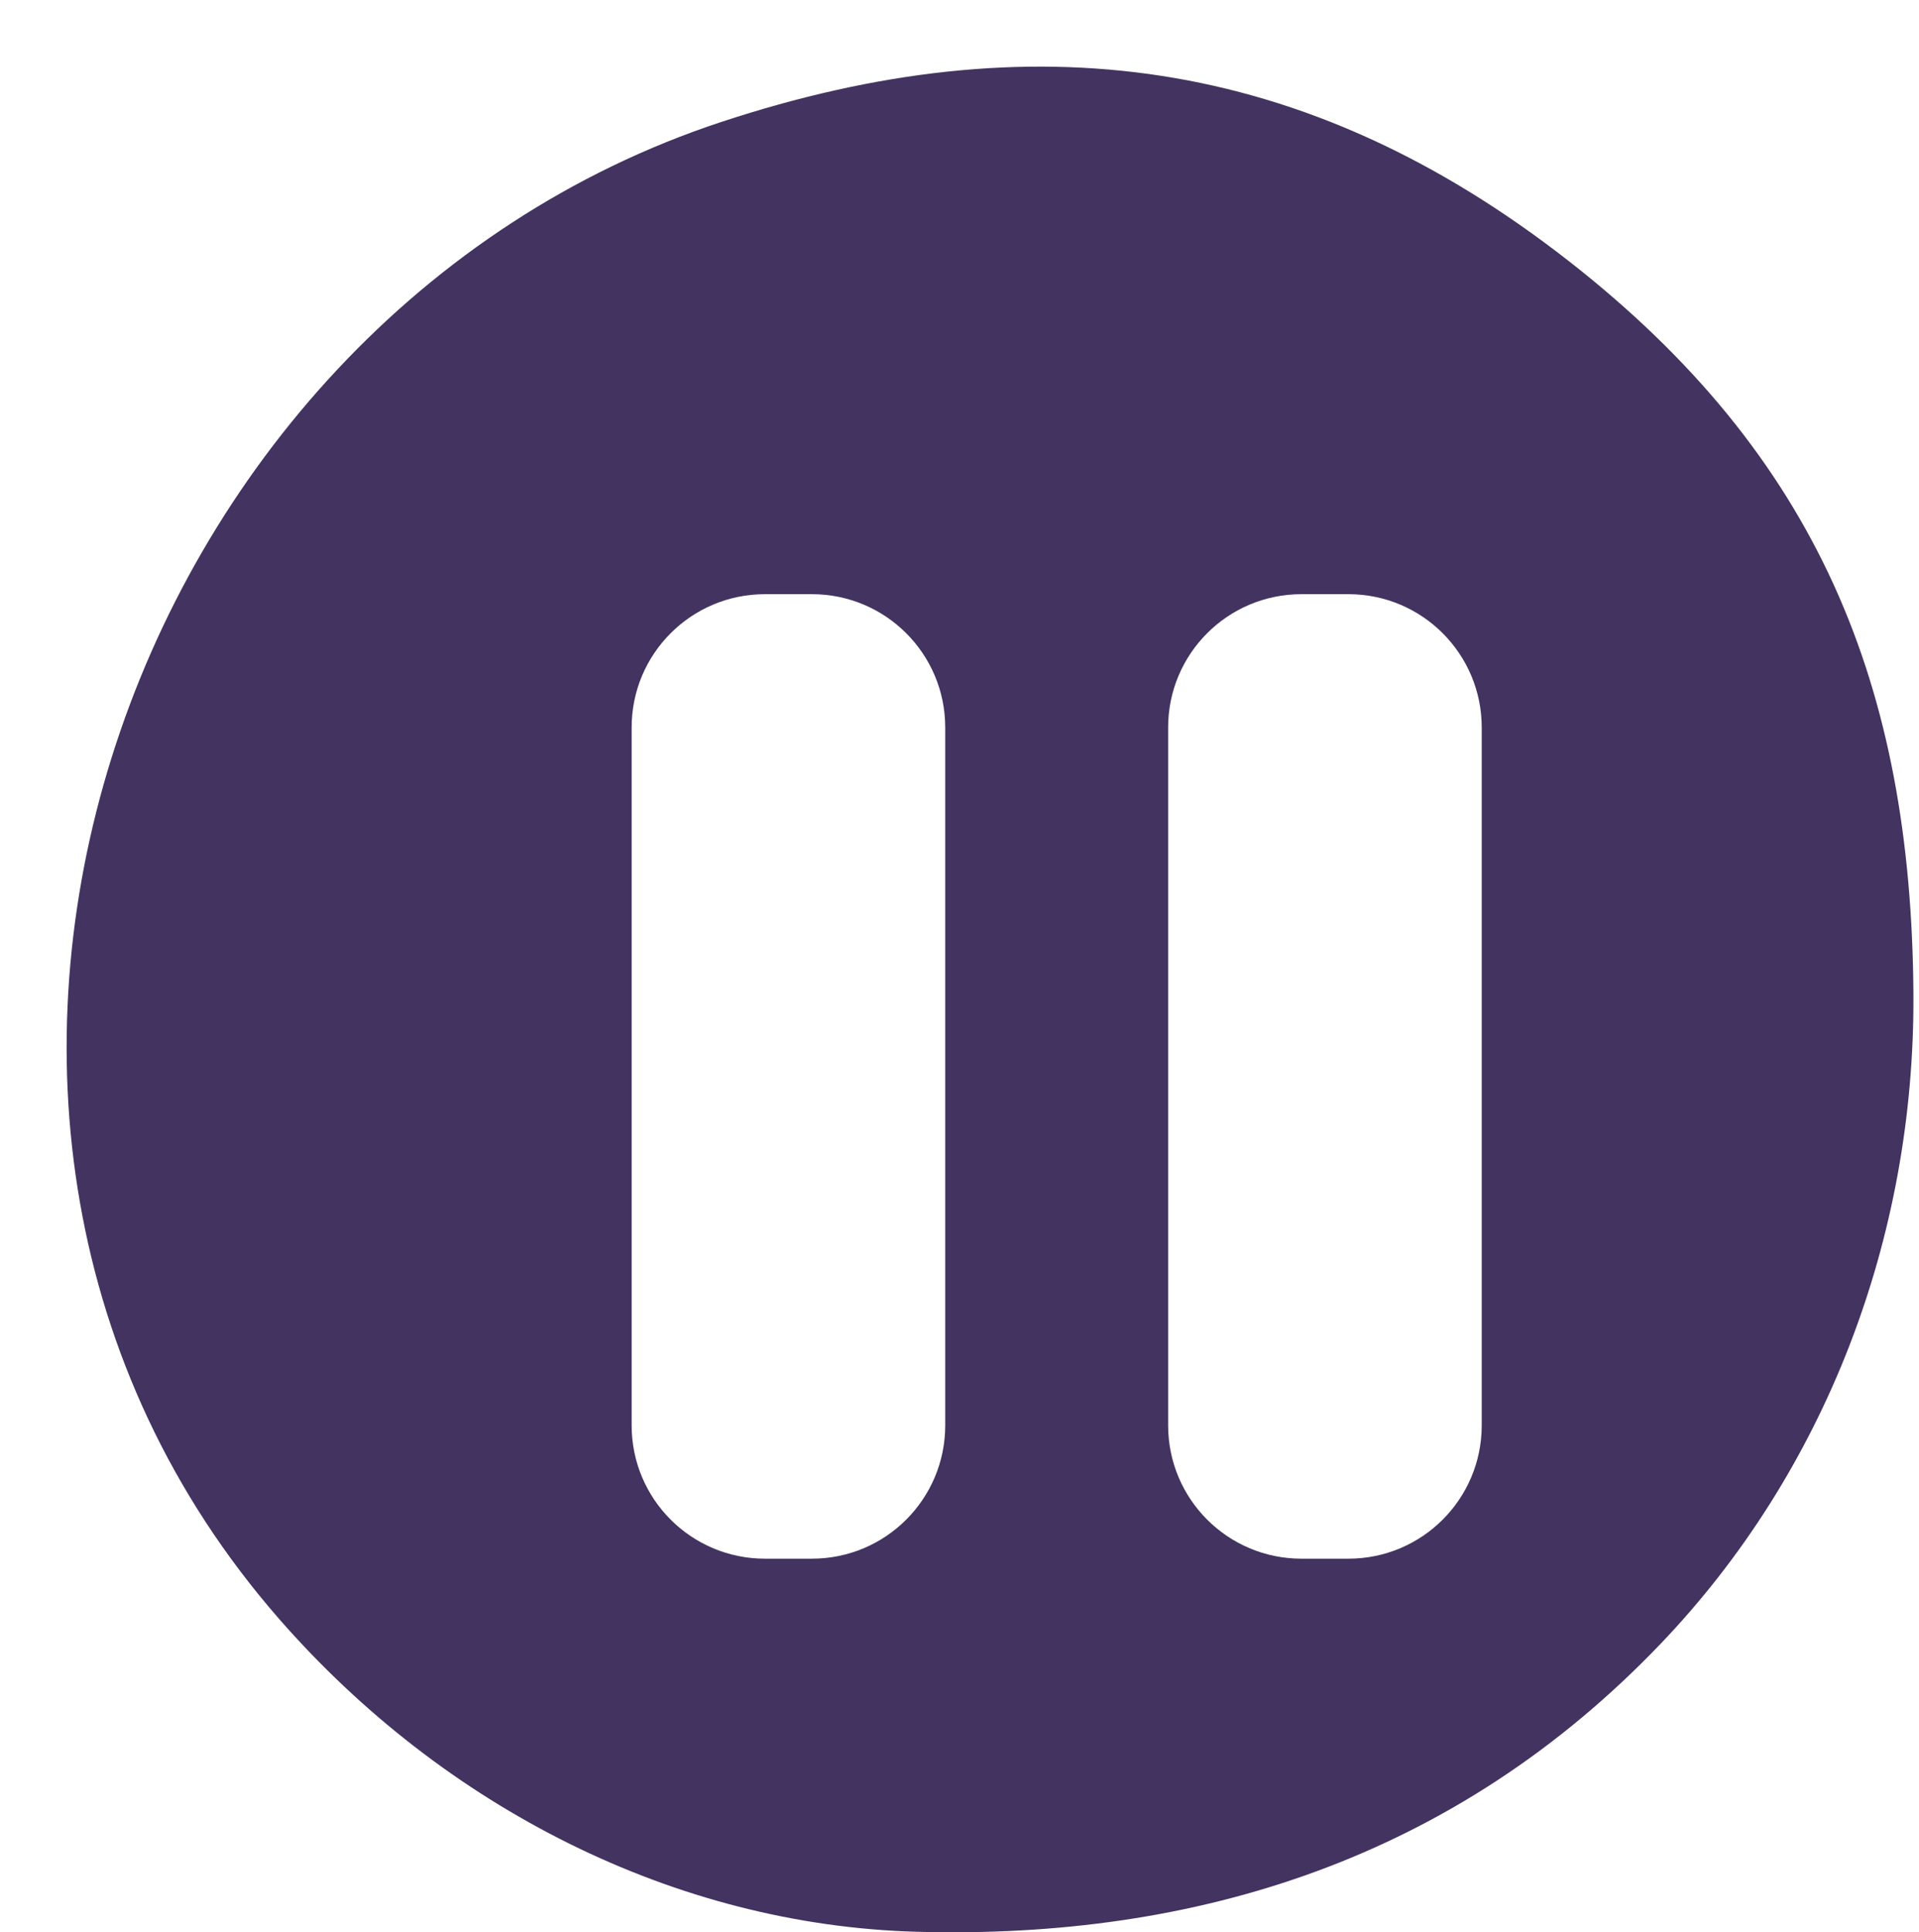 <svg width="144" height="145" viewBox="0 0 144 145" fill="none" xmlns="http://www.w3.org/2000/svg">
<g filter="url(#filter0_d_1230_44157)">
<path d="M49.13 4.15C72.283 -3.489 92.892 -0.907 112.737 14.605C131.415 29.204 138.433 46.451 138.581 69.582C138.698 87.972 131.913 105.493 119.604 118.359C104.195 134.465 84.83 140.536 63.811 139.963C45.663 139.468 28.299 130.631 15.943 116.485C-16.742 79.053 4.044 19.024 49.13 4.15Z" fill="#433360"/>
<g filter="url(#filter1_d_1230_44157)">
<path d="M50.929 34.588H47.398C41.876 34.588 37.398 39.065 37.398 44.588V96.965C37.398 102.488 41.876 106.965 47.398 106.965H50.929C56.452 106.965 60.929 102.488 60.929 96.965V44.588C60.929 39.065 56.452 34.588 50.929 34.588Z" fill="white"/>
</g>
<g filter="url(#filter2_d_1230_44157)">
<path d="M91.187 34.588H87.656C82.133 34.588 77.656 39.065 77.656 44.588V96.965C77.656 102.488 82.133 106.965 87.656 106.965H91.187C96.709 106.965 101.187 102.488 101.187 96.965V44.588C101.187 39.065 96.709 34.588 91.187 34.588Z" fill="white"/>
</g>
</g>
<defs>
<filter id="filter0_d_1230_44157" x="0" y="0" width="143.582" height="145" filterUnits="userSpaceOnUse" color-interpolation-filters="sRGB">
<feFlood flood-opacity="0" result="BackgroundImageFix"/>
<feColorMatrix in="SourceAlpha" type="matrix" values="0 0 0 0 0 0 0 0 0 0 0 0 0 0 0 0 0 0 127 0" result="hardAlpha"/>
<feOffset dx="5" dy="5"/>
<feComposite in2="hardAlpha" operator="out"/>
<feColorMatrix type="matrix" values="0 0 0 0 0 0 0 0 0 0 0 0 0 0 0 0 0 0 0.25 0"/>
<feBlend mode="normal" in2="BackgroundImageFix" result="effect1_dropShadow_1230_44157"/>
<feBlend mode="normal" in="SourceGraphic" in2="effect1_dropShadow_1230_44157" result="shape"/>
</filter>
<filter id="filter1_d_1230_44157" x="37.398" y="34.588" width="28.531" height="77.377" filterUnits="userSpaceOnUse" color-interpolation-filters="sRGB">
<feFlood flood-opacity="0" result="BackgroundImageFix"/>
<feColorMatrix in="SourceAlpha" type="matrix" values="0 0 0 0 0 0 0 0 0 0 0 0 0 0 0 0 0 0 127 0" result="hardAlpha"/>
<feOffset dx="5" dy="5"/>
<feComposite in2="hardAlpha" operator="out"/>
<feColorMatrix type="matrix" values="0 0 0 0 0 0 0 0 0 0 0 0 0 0 0 0 0 0 0.25 0"/>
<feBlend mode="normal" in2="BackgroundImageFix" result="effect1_dropShadow_1230_44157"/>
<feBlend mode="normal" in="SourceGraphic" in2="effect1_dropShadow_1230_44157" result="shape"/>
</filter>
<filter id="filter2_d_1230_44157" x="77.656" y="34.588" width="28.531" height="77.377" filterUnits="userSpaceOnUse" color-interpolation-filters="sRGB">
<feFlood flood-opacity="0" result="BackgroundImageFix"/>
<feColorMatrix in="SourceAlpha" type="matrix" values="0 0 0 0 0 0 0 0 0 0 0 0 0 0 0 0 0 0 127 0" result="hardAlpha"/>
<feOffset dx="5" dy="5"/>
<feComposite in2="hardAlpha" operator="out"/>
<feColorMatrix type="matrix" values="0 0 0 0 0 0 0 0 0 0 0 0 0 0 0 0 0 0 0.25 0"/>
<feBlend mode="normal" in2="BackgroundImageFix" result="effect1_dropShadow_1230_44157"/>
<feBlend mode="normal" in="SourceGraphic" in2="effect1_dropShadow_1230_44157" result="shape"/>
</filter>
</defs>
</svg>
